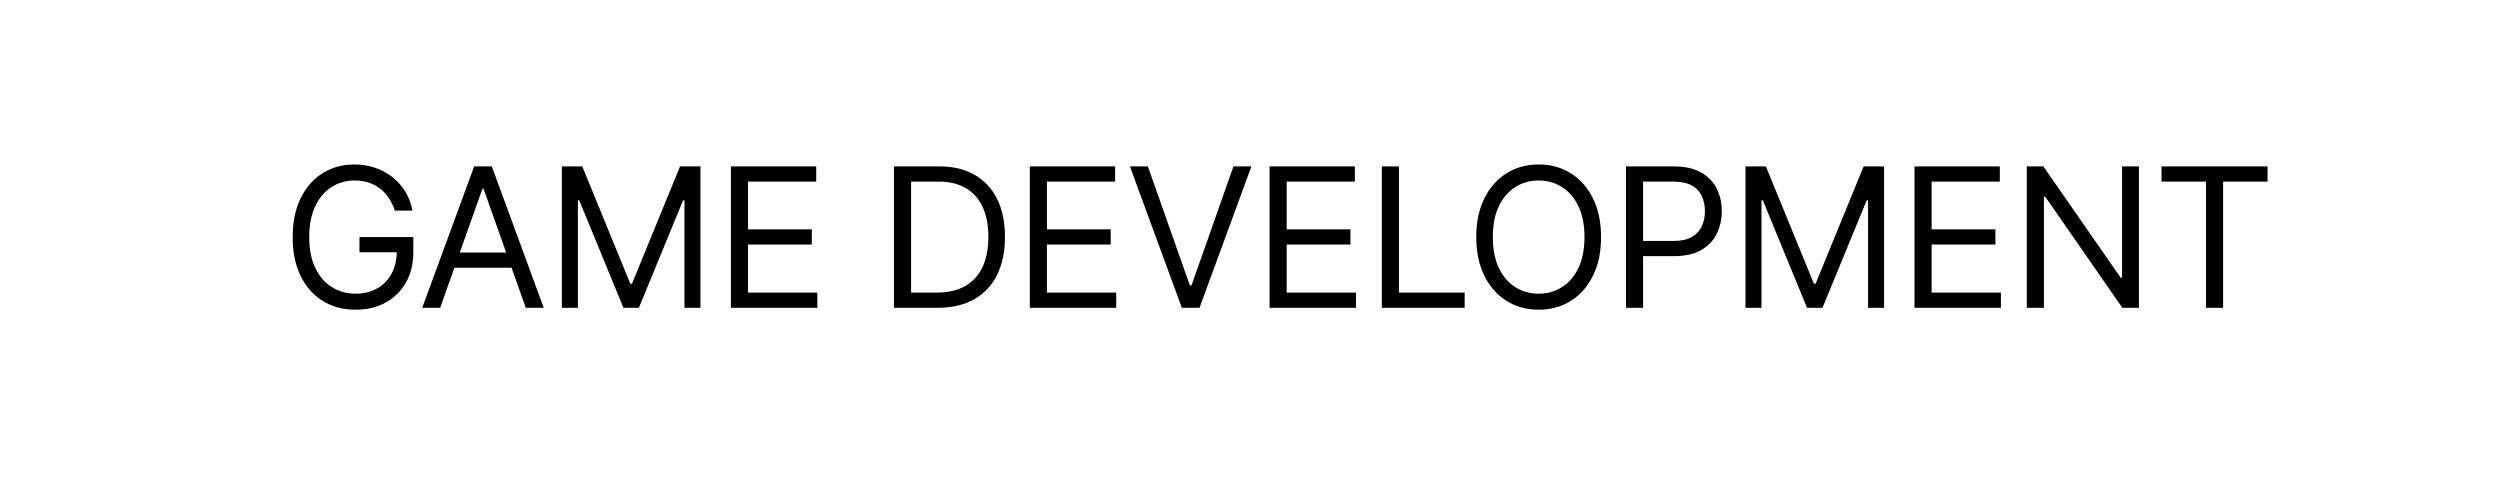 <svg width="254" height="49" viewBox="0 0 254 49" fill="none" xmlns="http://www.w3.org/2000/svg">
<g filter="url(#filter0_i_606_129)">
<rect width="254" height="48.517" rx="24.258" fill="white"/>
</g>
<path d="M40.113 21.395C39.959 20.923 39.756 20.5 39.503 20.126C39.255 19.747 38.958 19.424 38.612 19.158C38.271 18.891 37.883 18.688 37.448 18.548C37.013 18.407 36.536 18.337 36.018 18.337C35.167 18.337 34.393 18.557 33.696 18.997C32.999 19.436 32.446 20.084 32.034 20.939C31.623 21.795 31.417 22.844 31.417 24.088C31.417 25.332 31.625 26.381 32.041 27.237C32.457 28.093 33.021 28.74 33.731 29.18C34.442 29.619 35.241 29.839 36.13 29.839C36.953 29.839 37.677 29.664 38.304 29.313C38.935 28.958 39.426 28.457 39.777 27.812C40.132 27.162 40.31 26.398 40.31 25.519L40.843 25.631H36.523V24.088H41.993V25.631C41.993 26.814 41.74 27.843 41.235 28.717C40.735 29.591 40.043 30.269 39.16 30.751C38.281 31.228 37.271 31.466 36.13 31.466C34.858 31.466 33.741 31.167 32.778 30.568C31.819 29.97 31.071 29.119 30.533 28.015C30 26.912 29.734 25.603 29.734 24.088C29.734 22.952 29.886 21.93 30.19 21.023C30.498 20.112 30.933 19.335 31.494 18.695C32.055 18.054 32.719 17.564 33.486 17.222C34.253 16.881 35.096 16.71 36.018 16.71C36.775 16.71 37.481 16.825 38.136 17.054C38.795 17.278 39.382 17.599 39.896 18.015C40.415 18.426 40.847 18.919 41.193 19.494C41.539 20.065 41.778 20.698 41.909 21.395H40.113ZM44.722 31.27H42.899L48.173 16.907H49.968L55.242 31.27H53.419L49.127 19.179H49.014L44.722 31.27ZM45.395 25.659H52.745V27.202H45.395V25.659ZM57.084 16.907H59.16L64.041 28.829H64.21L69.091 16.907H71.167V31.27H69.54V20.357H69.4L64.911 31.27H63.34L58.852 20.357H58.711V31.27H57.084V16.907ZM74.259 31.27V16.907H82.927V18.45H75.999V23.303H82.479V24.846H75.999V29.727H83.04V31.27H74.259ZM95.259 31.27H90.827V16.907H95.456C96.849 16.907 98.041 17.194 99.032 17.769C100.024 18.34 100.783 19.16 101.312 20.231C101.84 21.297 102.104 22.573 102.104 24.06C102.104 25.556 101.838 26.844 101.305 27.924C100.772 29 99.996 29.827 98.976 30.407C97.957 30.982 96.718 31.27 95.259 31.27ZM92.566 29.727H95.147C96.335 29.727 97.319 29.498 98.1 29.039C98.88 28.581 99.463 27.929 99.846 27.083C100.229 26.236 100.421 25.229 100.421 24.06C100.421 22.901 100.232 21.902 99.853 21.065C99.474 20.224 98.909 19.579 98.156 19.13C97.403 18.676 96.466 18.45 95.343 18.45H92.566V29.727ZM104.627 31.27V16.907H113.295V18.45H106.366V23.303H112.846V24.846H106.366V29.727H113.407V31.27H104.627ZM116.624 16.907L120.888 28.997H121.056L125.32 16.907H127.144L121.87 31.27H120.075L114.801 16.907H116.624ZM128.986 31.27V16.907H137.654V18.45H130.725V23.303H137.206V24.846H130.725V29.727H137.767V31.27H128.986ZM140.394 31.27V16.907H142.134V29.727H148.81V31.27H140.394ZM162.668 24.088C162.668 25.603 162.394 26.912 161.847 28.015C161.3 29.119 160.55 29.97 159.596 30.568C158.642 31.167 157.553 31.466 156.328 31.466C155.103 31.466 154.014 31.167 153.06 30.568C152.106 29.97 151.356 29.119 150.809 28.015C150.262 26.912 149.988 25.603 149.988 24.088C149.988 22.573 150.262 21.264 150.809 20.161C151.356 19.057 152.106 18.206 153.06 17.608C154.014 17.009 155.103 16.71 156.328 16.71C157.553 16.71 158.642 17.009 159.596 17.608C160.55 18.206 161.3 19.057 161.847 20.161C162.394 21.264 162.668 22.573 162.668 24.088ZM160.985 24.088C160.985 22.844 160.777 21.795 160.361 20.939C159.949 20.084 159.39 19.436 158.684 18.997C157.983 18.557 157.198 18.337 156.328 18.337C155.458 18.337 154.67 18.557 153.964 18.997C153.263 19.436 152.704 20.084 152.288 20.939C151.877 21.795 151.671 22.844 151.671 24.088C151.671 25.332 151.877 26.381 152.288 27.237C152.704 28.093 153.263 28.74 153.964 29.18C154.67 29.619 155.458 29.839 156.328 29.839C157.198 29.839 157.983 29.619 158.684 29.18C159.39 28.74 159.949 28.093 160.361 27.237C160.777 26.381 160.985 25.332 160.985 24.088ZM165.197 31.27V16.907H170.051C171.177 16.907 172.098 17.11 172.814 17.517C173.534 17.919 174.067 18.463 174.413 19.151C174.759 19.838 174.932 20.605 174.932 21.451C174.932 22.297 174.759 23.067 174.413 23.759C174.071 24.451 173.543 25.002 172.828 25.414C172.112 25.82 171.196 26.024 170.079 26.024H166.6V24.481H170.023C170.794 24.481 171.413 24.348 171.881 24.081C172.349 23.815 172.688 23.455 172.898 23.001C173.113 22.543 173.221 22.026 173.221 21.451C173.221 20.876 173.113 20.362 172.898 19.908C172.688 19.455 172.346 19.099 171.874 18.842C171.402 18.58 170.775 18.45 169.994 18.45H166.937V31.27H165.197ZM177.339 16.907H179.414L184.296 28.829H184.464L189.345 16.907H191.421V31.27H189.794V20.357H189.654L185.165 31.27H183.594L179.106 20.357H178.966V31.27H177.339V16.907ZM194.513 31.27V16.907H203.182V18.45H196.253V23.303H202.733V24.846H196.253V29.727H203.294V31.27H194.513ZM217.311 16.907V31.27H215.628L207.801 19.992H207.661V31.27H205.922V16.907H207.605L215.46 28.212H215.6V16.907H217.311ZM219.611 18.45V16.907H230.383V18.45H225.867V31.27H224.128V18.45H219.611Z" fill="black"/>
<defs>
<filter id="filter0_i_606_129" x="-11.155" y="-6.501" width="265.155" height="55.018" filterUnits="userSpaceOnUse" color-interpolation-filters="sRGB">
<feFlood flood-opacity="0" result="BackgroundImageFix"/>
<feBlend mode="normal" in="SourceGraphic" in2="BackgroundImageFix" result="shape"/>
<feColorMatrix in="SourceAlpha" type="matrix" values="0 0 0 0 0 0 0 0 0 0 0 0 0 0 0 0 0 0 127 0" result="hardAlpha"/>
<feOffset dx="-11.155" dy="-6.501"/>
<feGaussianBlur stdDeviation="13.383"/>
<feComposite in2="hardAlpha" operator="arithmetic" k2="-1" k3="1"/>
<feColorMatrix type="matrix" values="0 0 0 0 1 0 0 0 0 0.263 0 0 0 0 0.263 0 0 0 0.52 0"/>
<feBlend mode="normal" in2="shape" result="effect1_innerShadow_606_129"/>
</filter>
</defs>
</svg>
